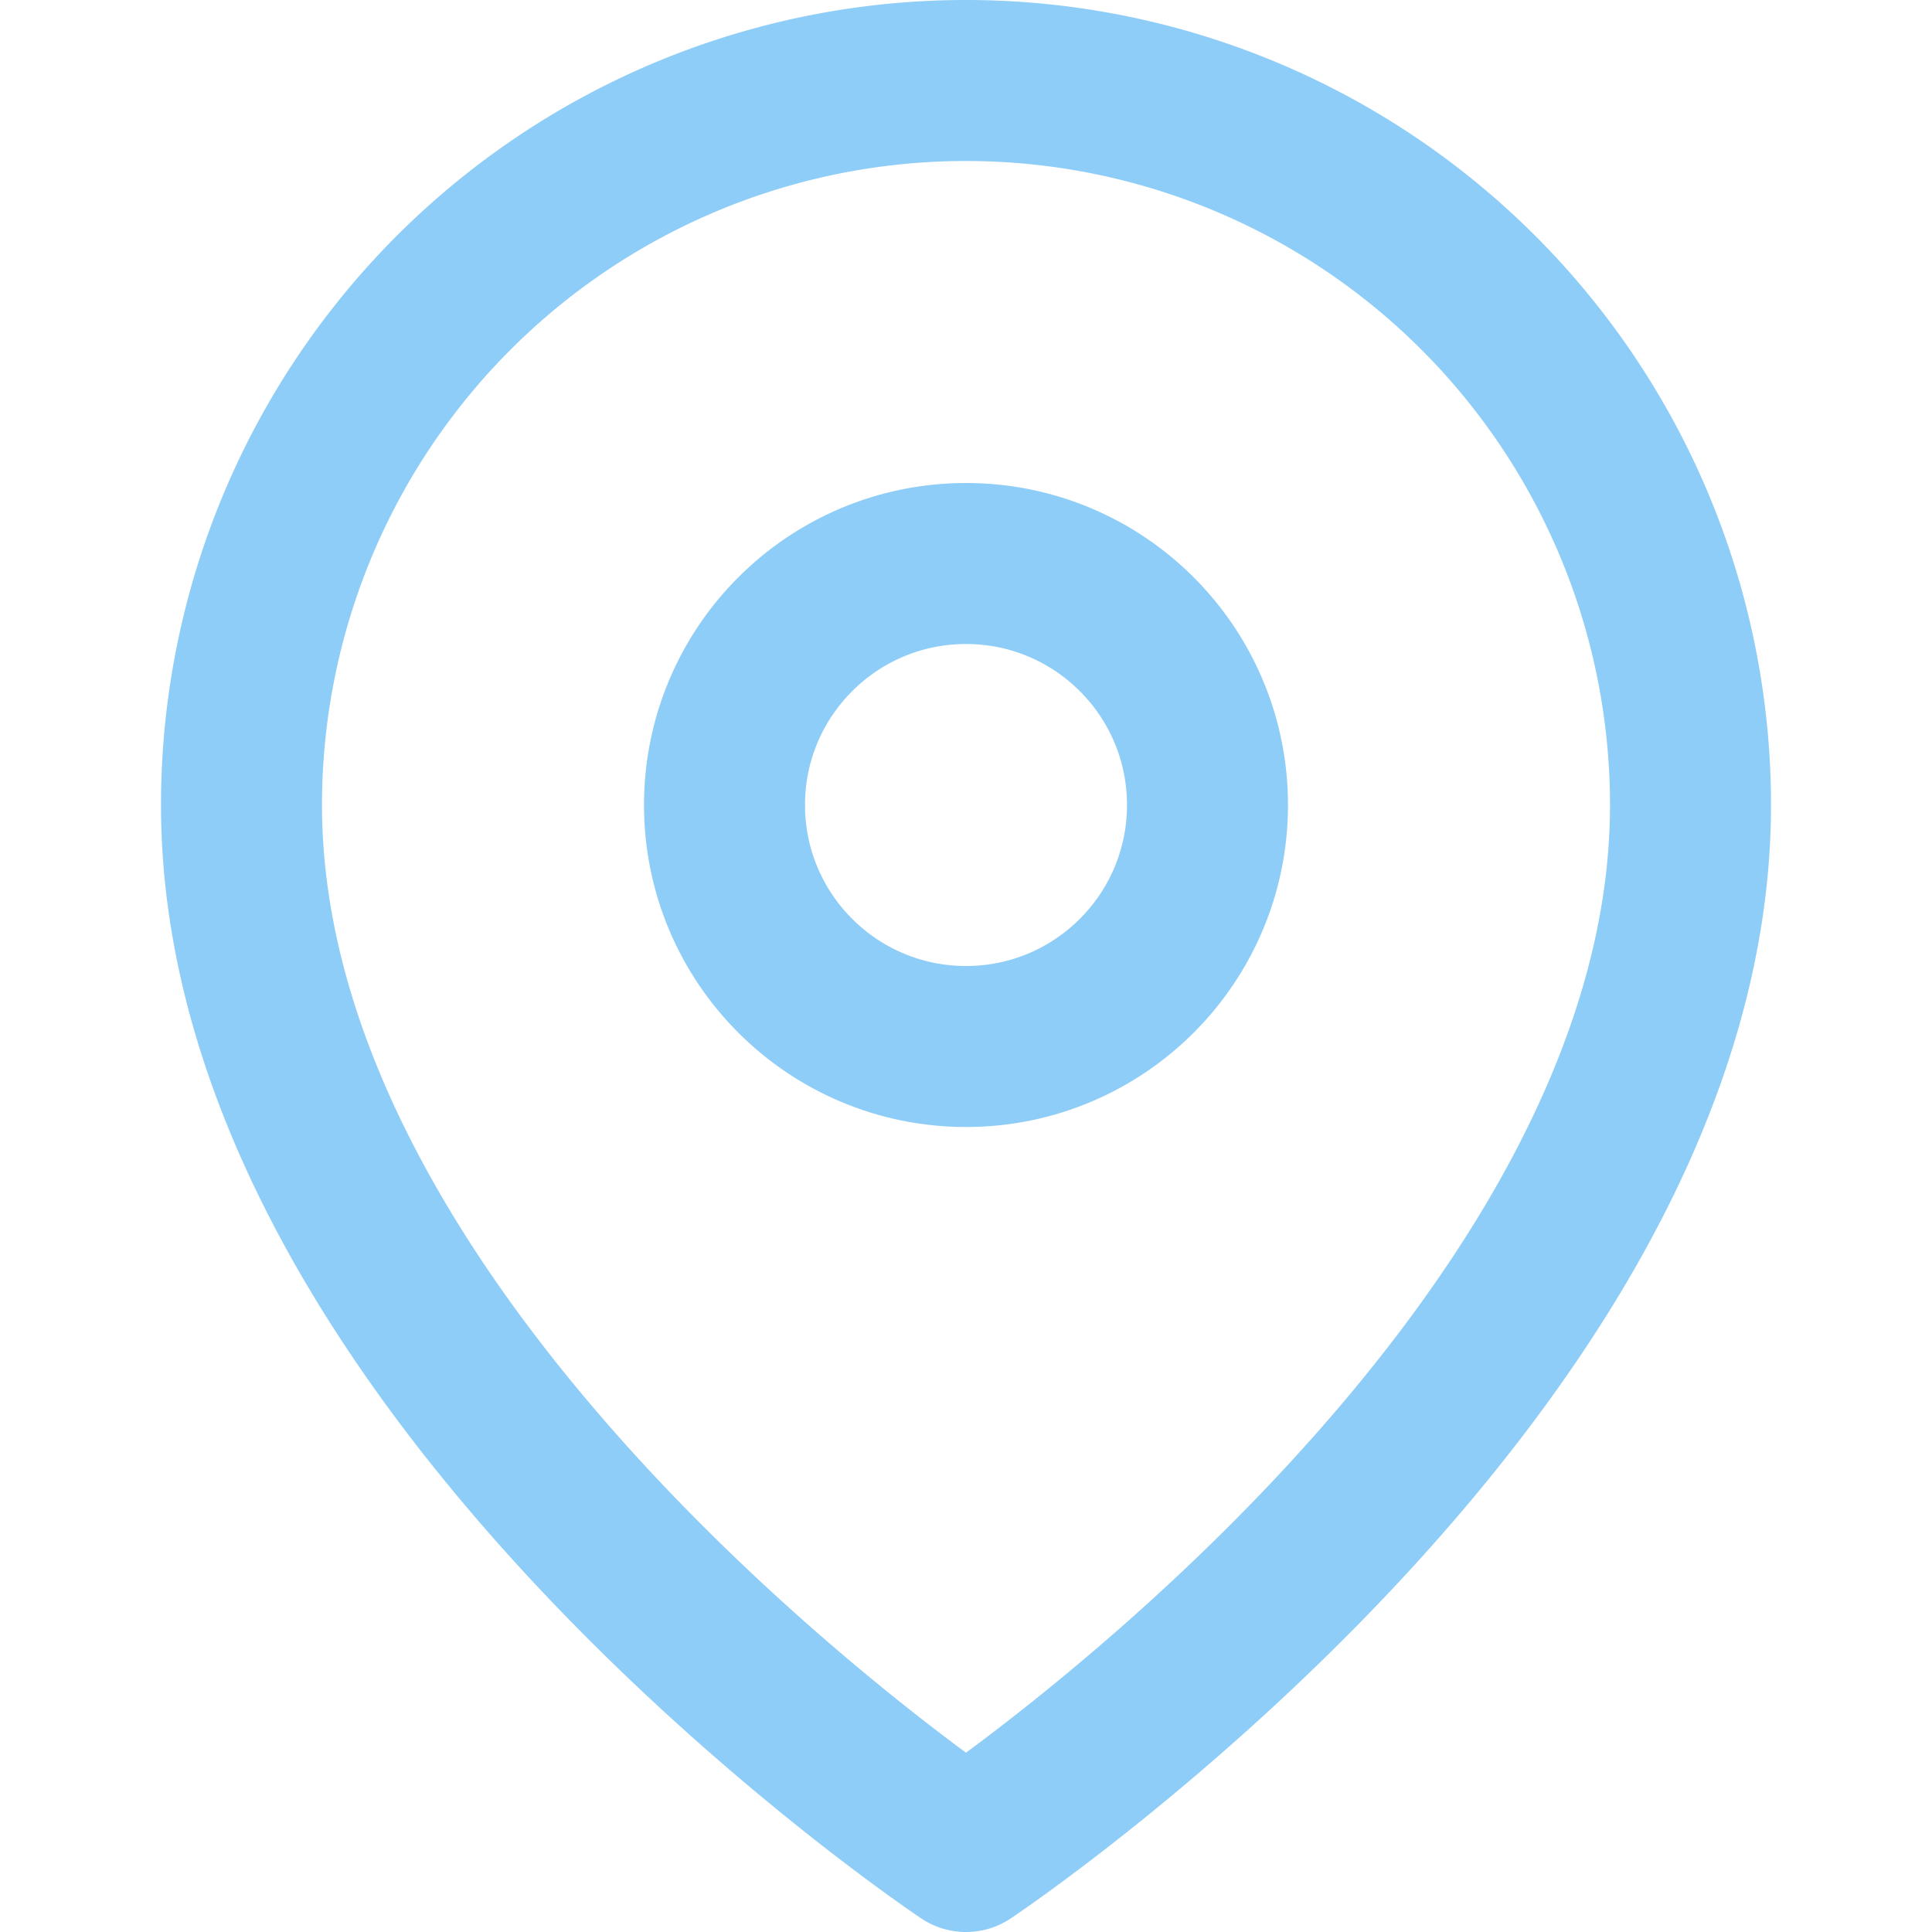 <svg xmlns="http://www.w3.org/2000/svg" width="24" height="24" viewBox="0 0 24 24" fill="none" stroke="#8ecdf7" stroke-width="2" stroke-linecap="round" stroke-linejoin="round" class="feather feather-map-pin"><path d="M21 10c0 7-9 13-9 13s-9-6-9-13a9 9 0 0 1 18 0z"></path><circle cx="12" cy="10" r="3"></circle></svg>